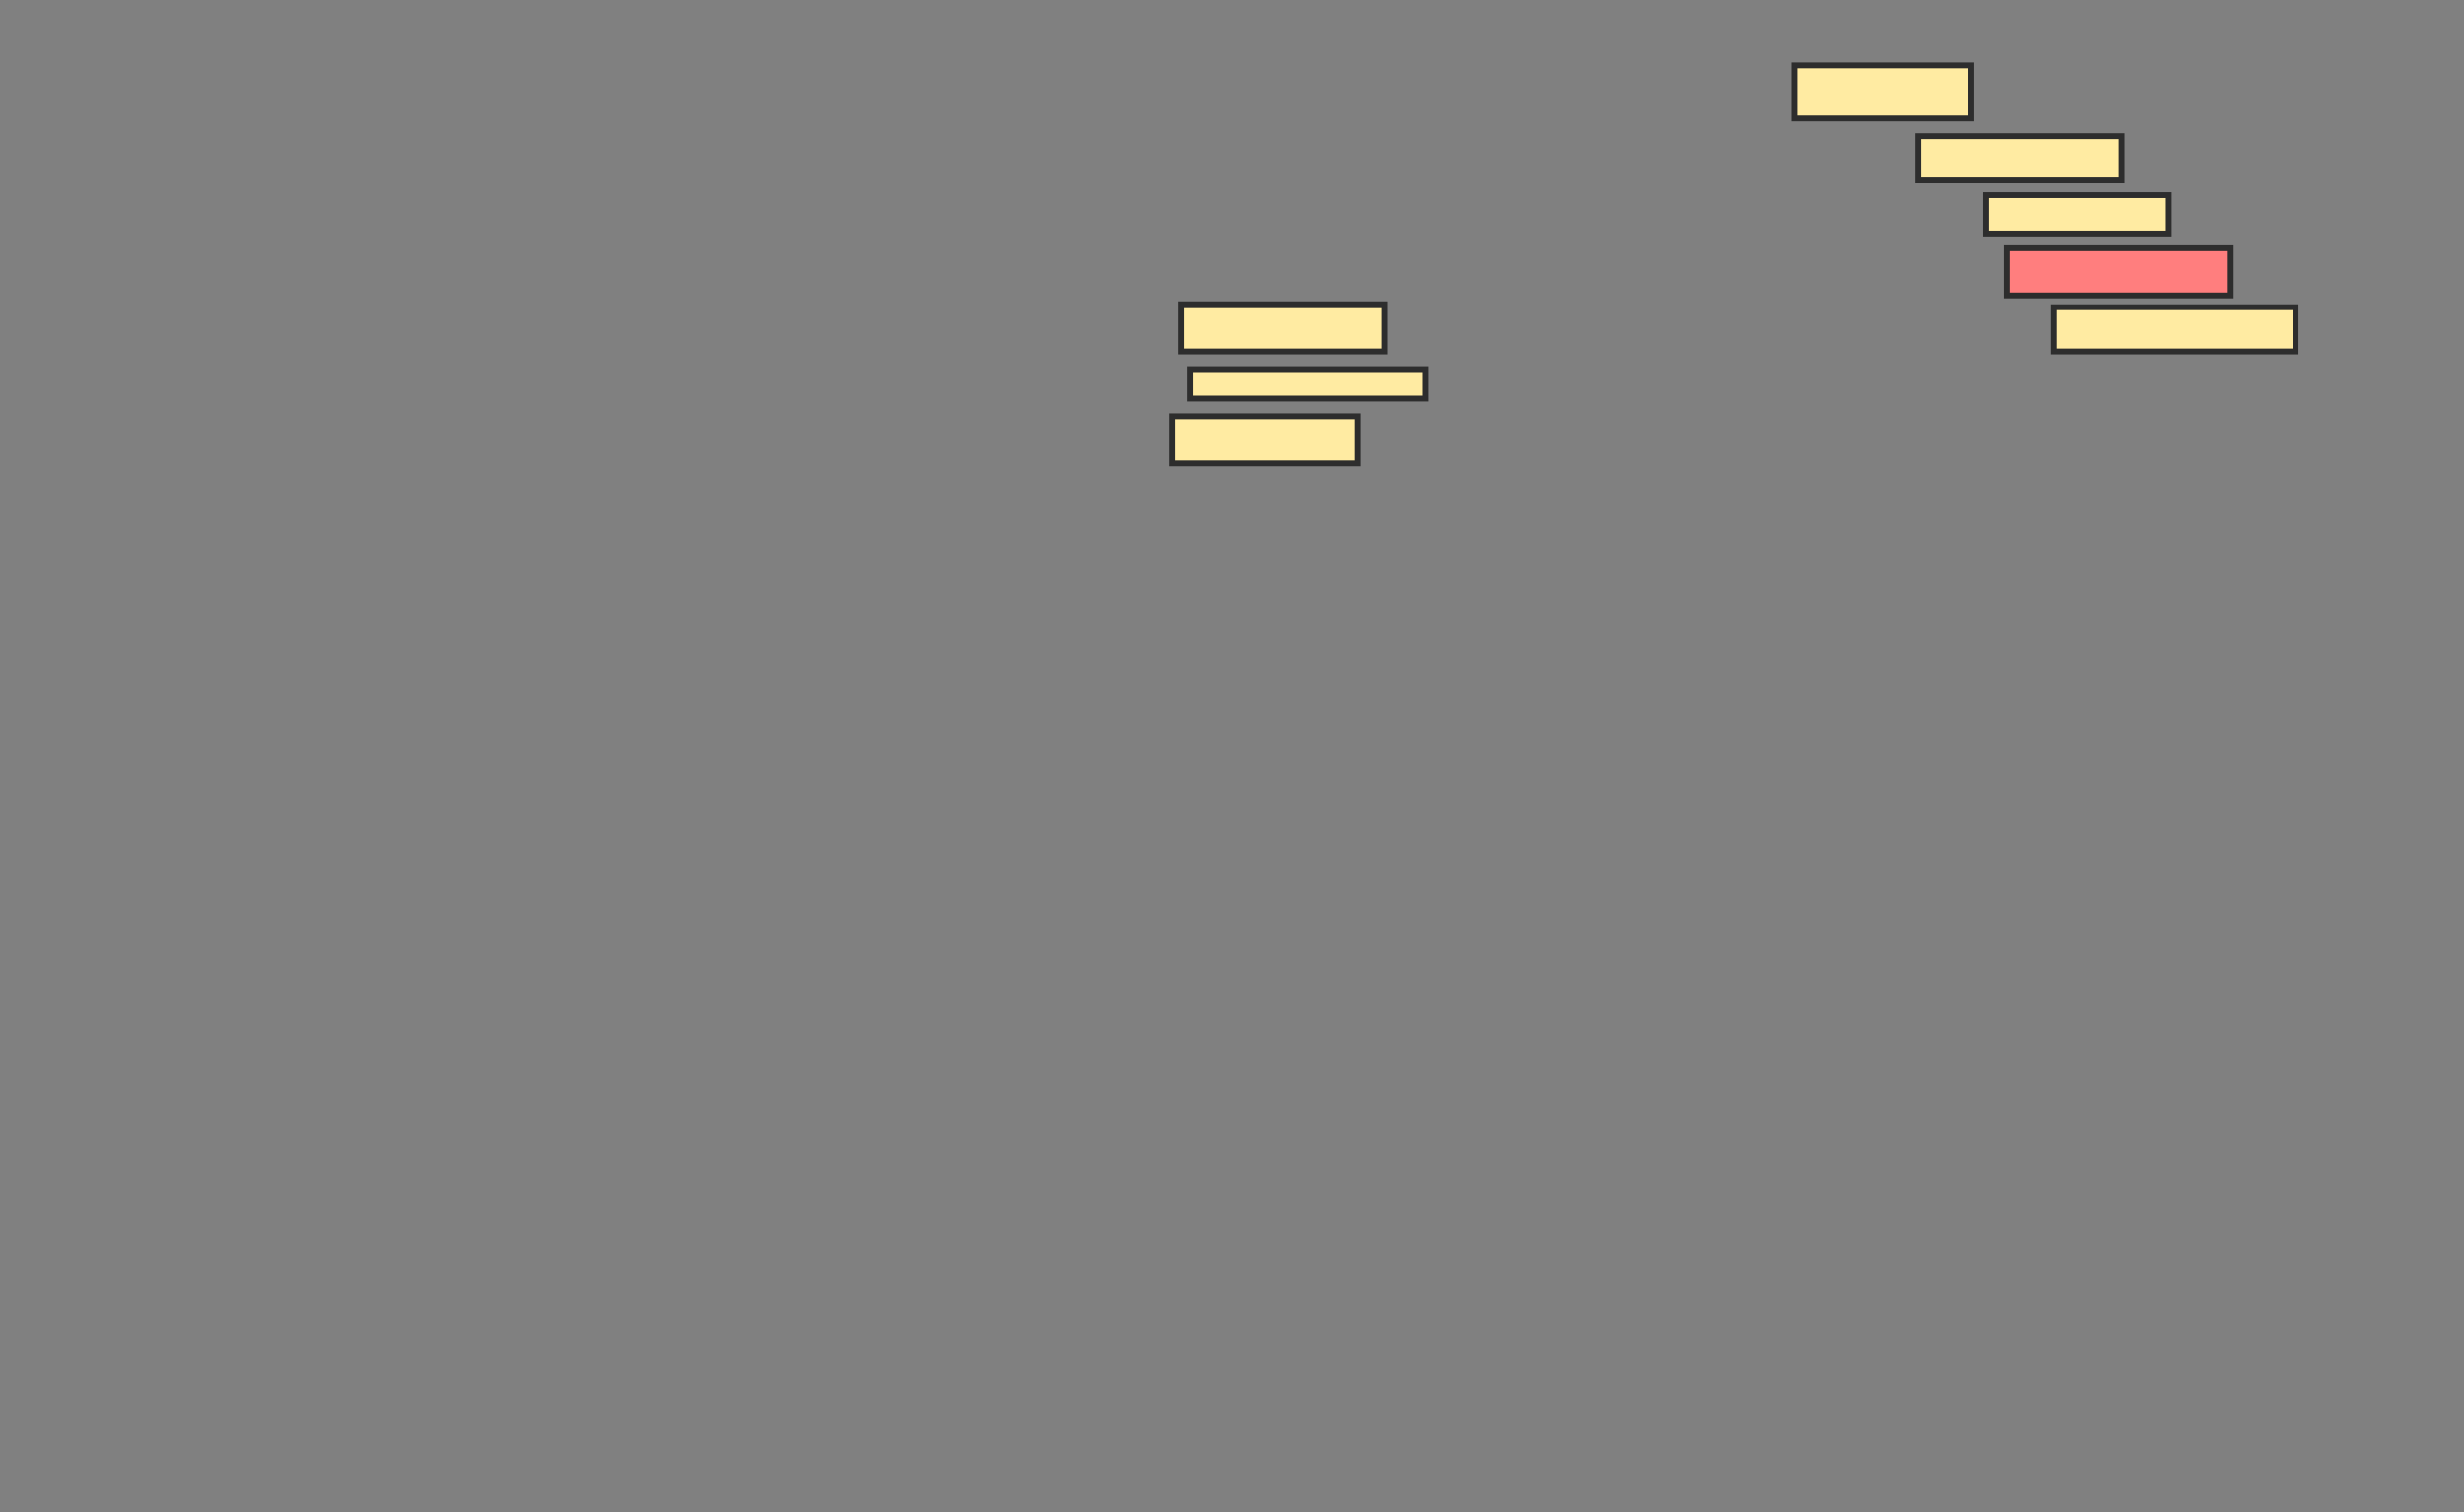 <svg xmlns="http://www.w3.org/2000/svg" width="422" height="259">
 <rect width="100%" height="100%" fill="#808080" stroke="none"/>
 <!-- Created with Image Occlusion Enhanced -->
 <g>
  <title>Labels</title>
 </g>
 <g>
  <title>Masks</title>
  <rect id="8f2a7534883a4bbeac238cc63bbdc8d0-ao-1" height="8.081" width="34.848" y="52.111" x="202.242" stroke="#2D2D2D" fill="#FFEBA2"/>
  <rect stroke="#2D2D2D" id="8f2a7534883a4bbeac238cc63bbdc8d0-ao-2" height="5.051" width="40.404" y="63.222" x="203.758" fill="#FFEBA2"/>
  <rect id="8f2a7534883a4bbeac238cc63bbdc8d0-ao-3" height="8.081" width="31.818" y="71.303" x="200.727" stroke-linecap="null" stroke-linejoin="null" stroke-dasharray="null" stroke="#2D2D2D" fill="#FFEBA2"/>
  <rect id="8f2a7534883a4bbeac238cc63bbdc8d0-ao-4" height="9.091" width="30.303" y="11.202" x="307.293" stroke-linecap="null" stroke-linejoin="null" stroke-dasharray="null" stroke="#2D2D2D" fill="#FFEBA2"/>
  <rect id="8f2a7534883a4bbeac238cc63bbdc8d0-ao-5" height="7.576" width="34.848" y="23.323" x="328.505" stroke-linecap="null" stroke-linejoin="null" stroke-dasharray="null" stroke="#2D2D2D" fill="#FFEBA2"/>
  <rect id="8f2a7534883a4bbeac238cc63bbdc8d0-ao-6" height="6.566" width="31.313" y="33.424" x="340.121" stroke-linecap="null" stroke-linejoin="null" stroke-dasharray="null" stroke="#2D2D2D" fill="#FFEBA2"/>
  <rect id="8f2a7534883a4bbeac238cc63bbdc8d0-ao-7" height="8.081" width="38.384" y="42.515" x="343.657" stroke-linecap="null" stroke-linejoin="null" stroke-dasharray="null" stroke="#2D2D2D" fill="#FF7E7E" class="qshape"/>
  <rect id="8f2a7534883a4bbeac238cc63bbdc8d0-ao-8" height="7.576" width="41.414" y="52.616" x="351.737" stroke-linecap="null" stroke-linejoin="null" stroke-dasharray="null" stroke="#2D2D2D" fill="#FFEBA2"/>
 </g>
</svg>